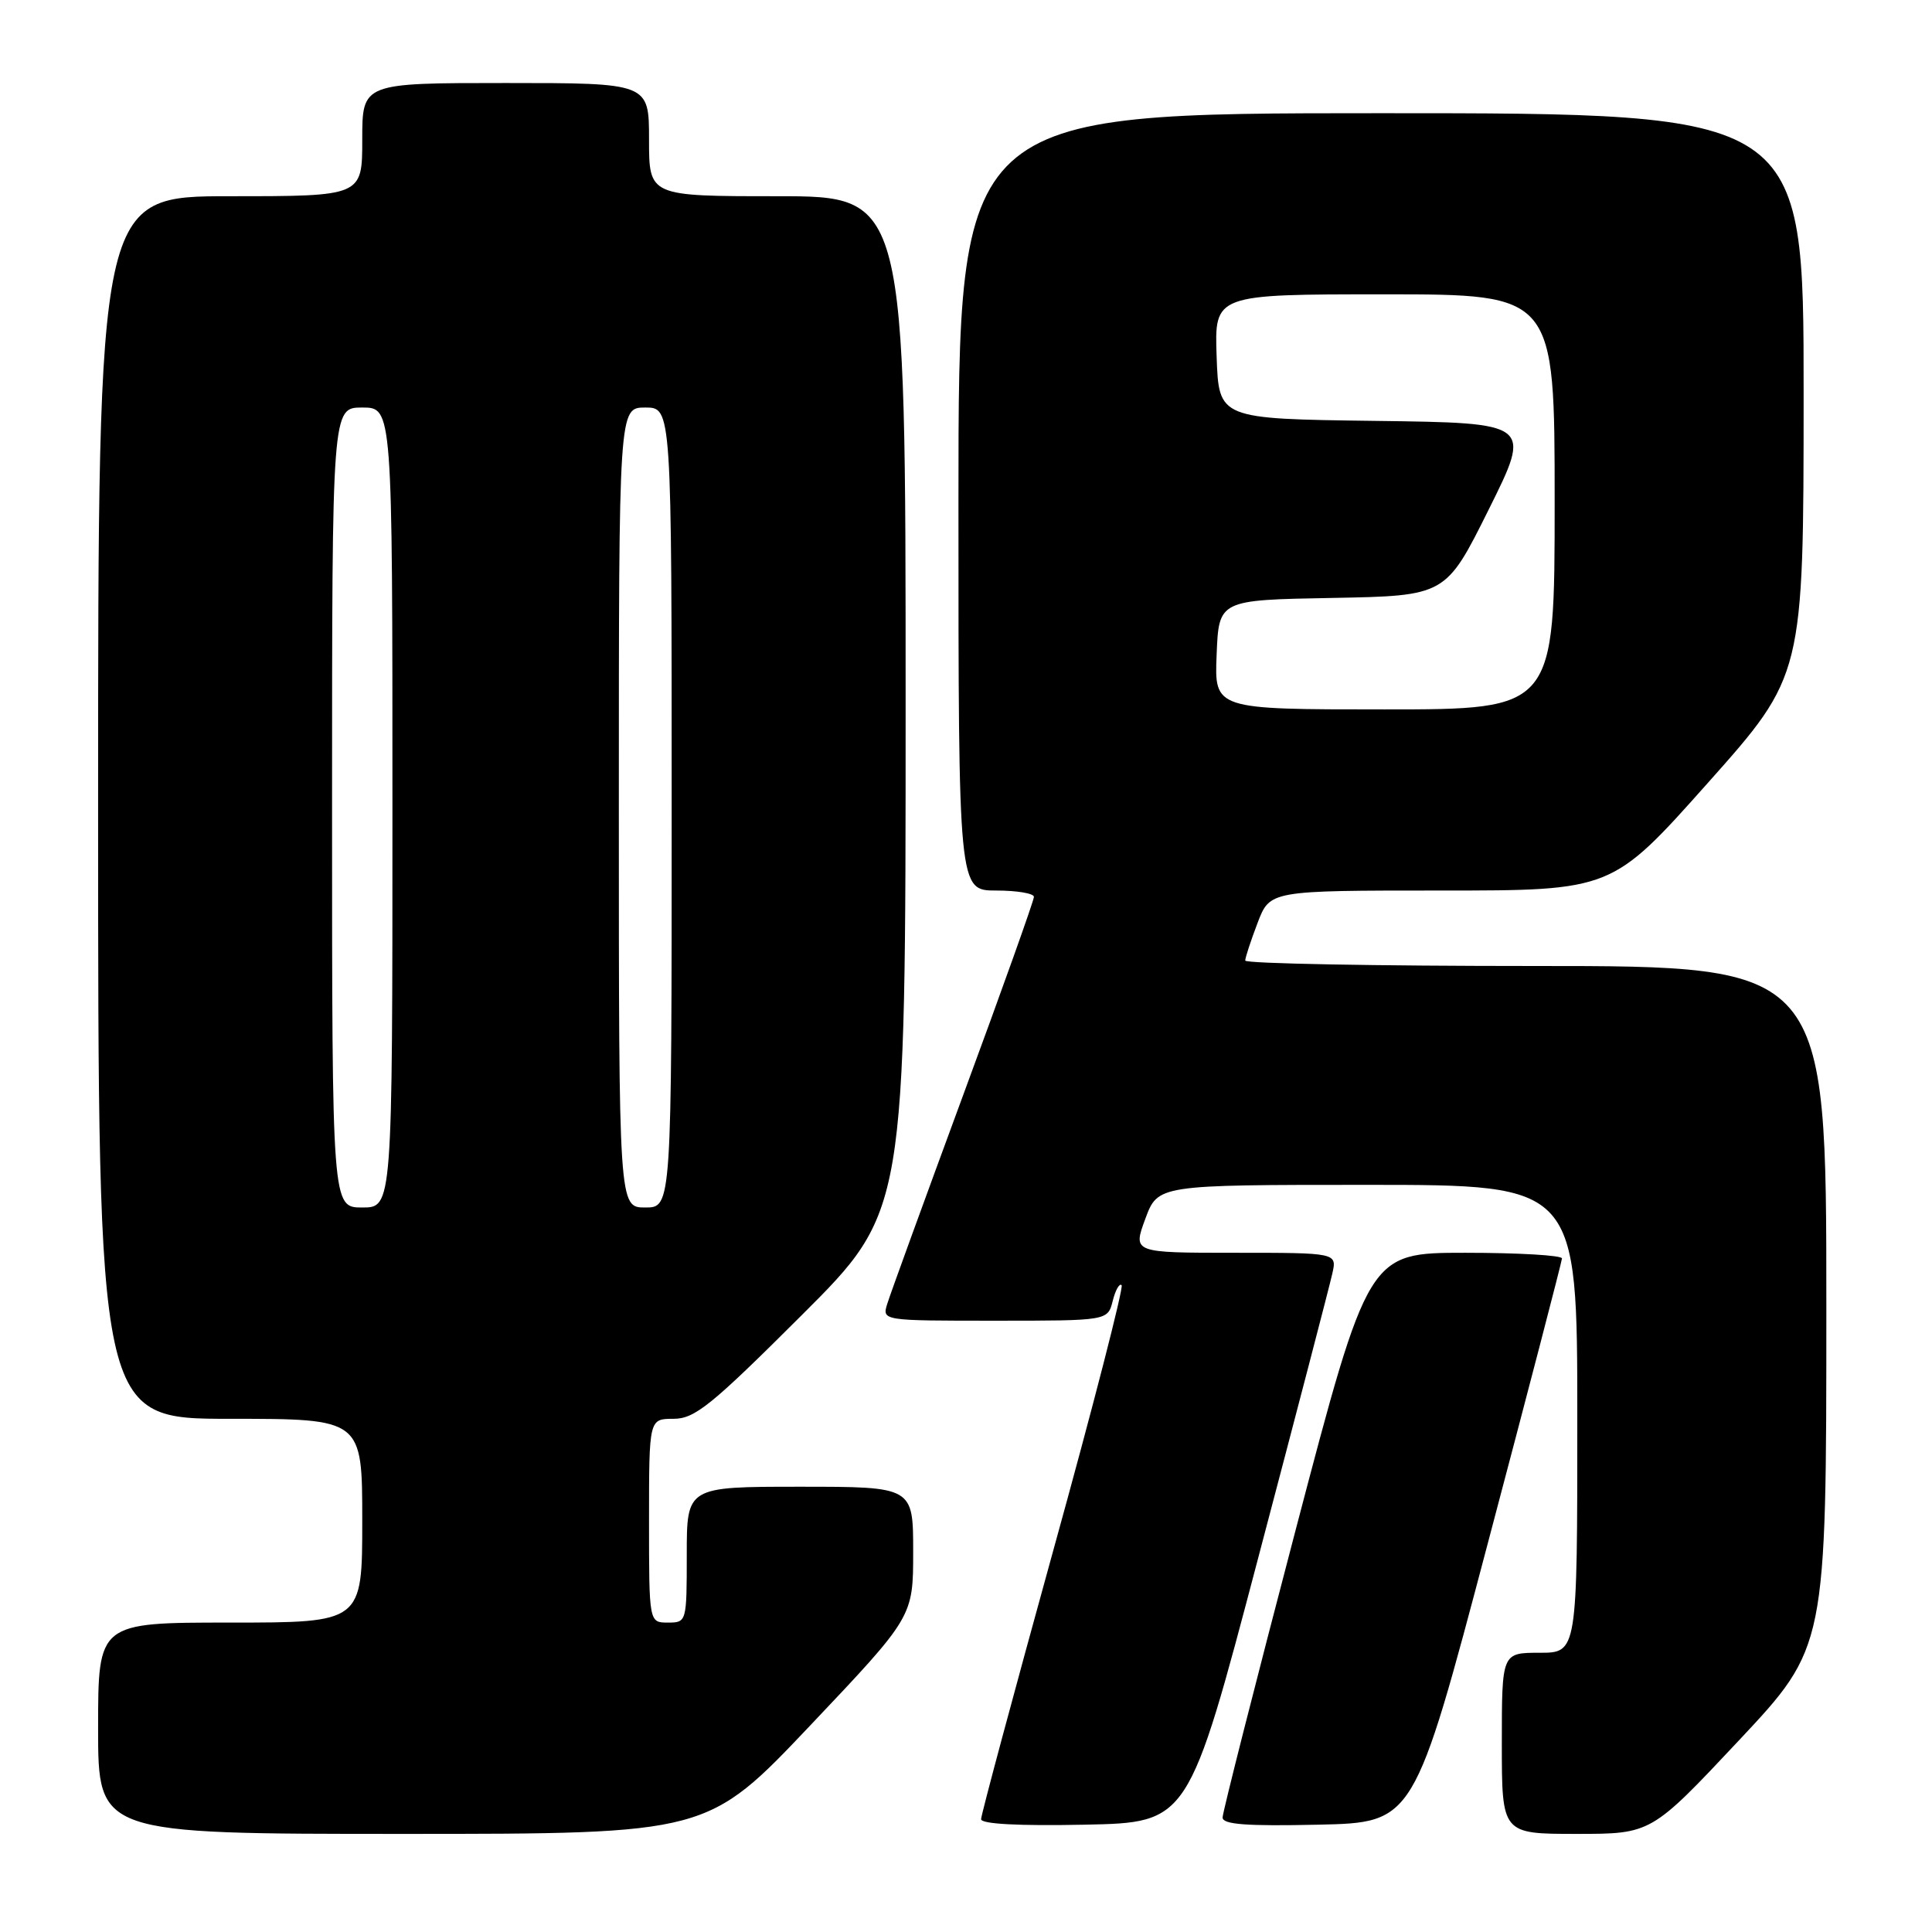 <?xml version="1.0" encoding="UTF-8" standalone="no"?>
<!DOCTYPE svg PUBLIC "-//W3C//DTD SVG 1.1//EN" "http://www.w3.org/Graphics/SVG/1.1/DTD/svg11.dtd" >
<svg xmlns="http://www.w3.org/2000/svg" xmlns:xlink="http://www.w3.org/1999/xlink" version="1.1" viewBox="0 0 256 256">
 <g >
 <path fill="currentColor"
d=" M 107.38 228.61 C 121.00 214.23 121.00 214.23 121.00 205.61 C 121.00 197.00 121.00 197.00 106.00 197.00 C 91.00 197.00 91.00 197.00 91.00 206.00 C 91.00 214.93 90.98 215.00 88.50 215.00 C 86.00 215.00 86.00 215.00 86.00 201.50 C 86.00 188.00 86.00 188.00 89.24 188.00 C 92.06 188.00 94.23 186.25 106.24 174.26 C 120.00 160.53 120.00 160.53 120.00 93.26 C 120.00 26.00 120.00 26.00 103.00 26.00 C 86.00 26.00 86.00 26.00 86.00 18.50 C 86.00 11.00 86.00 11.00 67.00 11.00 C 48.00 11.00 48.00 11.00 48.00 18.50 C 48.00 26.00 48.00 26.00 30.50 26.00 C 13.00 26.00 13.00 26.00 13.00 107.00 C 13.00 188.00 13.00 188.00 30.50 188.00 C 48.00 188.00 48.00 188.00 48.00 201.50 C 48.00 215.00 48.00 215.00 30.50 215.00 C 13.00 215.00 13.00 215.00 13.00 229.00 C 13.00 243.00 13.00 243.00 53.38 243.00 C 93.75 243.00 93.75 243.00 107.38 228.61 Z  M 230.40 230.63 C 242.00 218.26 242.00 218.26 242.00 173.13 C 242.00 128.00 242.00 128.00 203.50 128.00 C 182.32 128.00 165.00 127.68 165.00 127.28 C 165.00 126.89 165.74 124.64 166.64 122.28 C 168.27 118.00 168.27 118.00 190.94 118.00 C 213.60 118.00 213.60 118.00 226.29 103.75 C 238.98 89.50 238.98 89.50 238.99 52.25 C 239.00 15.00 239.00 15.00 183.00 15.00 C 127.00 15.00 127.00 15.00 127.00 66.50 C 127.00 118.00 127.00 118.00 132.00 118.00 C 134.75 118.00 137.00 118.38 137.00 118.84 C 137.00 119.31 132.79 131.12 127.63 145.09 C 122.48 159.07 117.95 171.51 117.57 172.75 C 116.87 175.00 116.87 175.00 131.82 175.00 C 146.78 175.00 146.78 175.00 147.44 172.38 C 147.80 170.94 148.33 170.00 148.62 170.29 C 148.91 170.57 144.84 186.39 139.57 205.42 C 134.31 224.46 130.00 240.49 130.00 241.05 C 130.00 241.69 134.98 241.96 143.74 241.78 C 157.48 241.50 157.48 241.50 166.70 206.50 C 171.78 187.25 176.21 170.26 176.54 168.75 C 177.16 166.00 177.16 166.00 163.63 166.00 C 150.10 166.00 150.10 166.00 151.76 161.50 C 153.43 157.00 153.43 157.00 181.22 157.00 C 209.00 157.00 209.00 157.00 209.00 188.00 C 209.00 219.00 209.00 219.00 204.00 219.00 C 199.00 219.00 199.00 219.00 199.00 231.00 C 199.00 243.00 199.00 243.00 208.90 243.00 C 218.79 243.00 218.79 243.00 230.40 230.63 Z  M 197.14 204.50 C 202.53 184.15 206.95 167.16 206.97 166.75 C 206.99 166.34 201.22 166.00 194.16 166.00 C 181.32 166.00 181.32 166.00 171.66 202.80 C 166.35 223.04 162.00 240.15 162.00 240.83 C 162.00 241.75 165.15 241.99 174.68 241.78 C 187.36 241.50 187.36 241.50 197.14 204.50 Z  M 44.00 107.00 C 44.00 54.00 44.00 54.00 48.00 54.00 C 52.00 54.00 52.00 54.00 52.00 107.00 C 52.00 160.00 52.00 160.00 48.00 160.00 C 44.00 160.00 44.00 160.00 44.00 107.00 Z  M 82.00 107.00 C 82.00 54.00 82.00 54.00 85.50 54.00 C 89.00 54.00 89.00 54.00 89.00 107.00 C 89.00 160.00 89.00 160.00 85.50 160.00 C 82.00 160.00 82.00 160.00 82.00 107.00 Z  M 161.21 86.75 C 161.50 79.50 161.50 79.50 176.53 79.23 C 191.57 78.95 191.57 78.95 197.27 67.50 C 202.97 56.04 202.97 56.04 182.23 55.77 C 161.50 55.50 161.50 55.50 161.21 47.25 C 160.92 39.00 160.92 39.00 183.46 39.00 C 206.00 39.00 206.00 39.00 206.00 66.50 C 206.00 94.00 206.00 94.00 183.46 94.00 C 160.91 94.00 160.91 94.00 161.21 86.75 Z "/>
</g>
</svg>